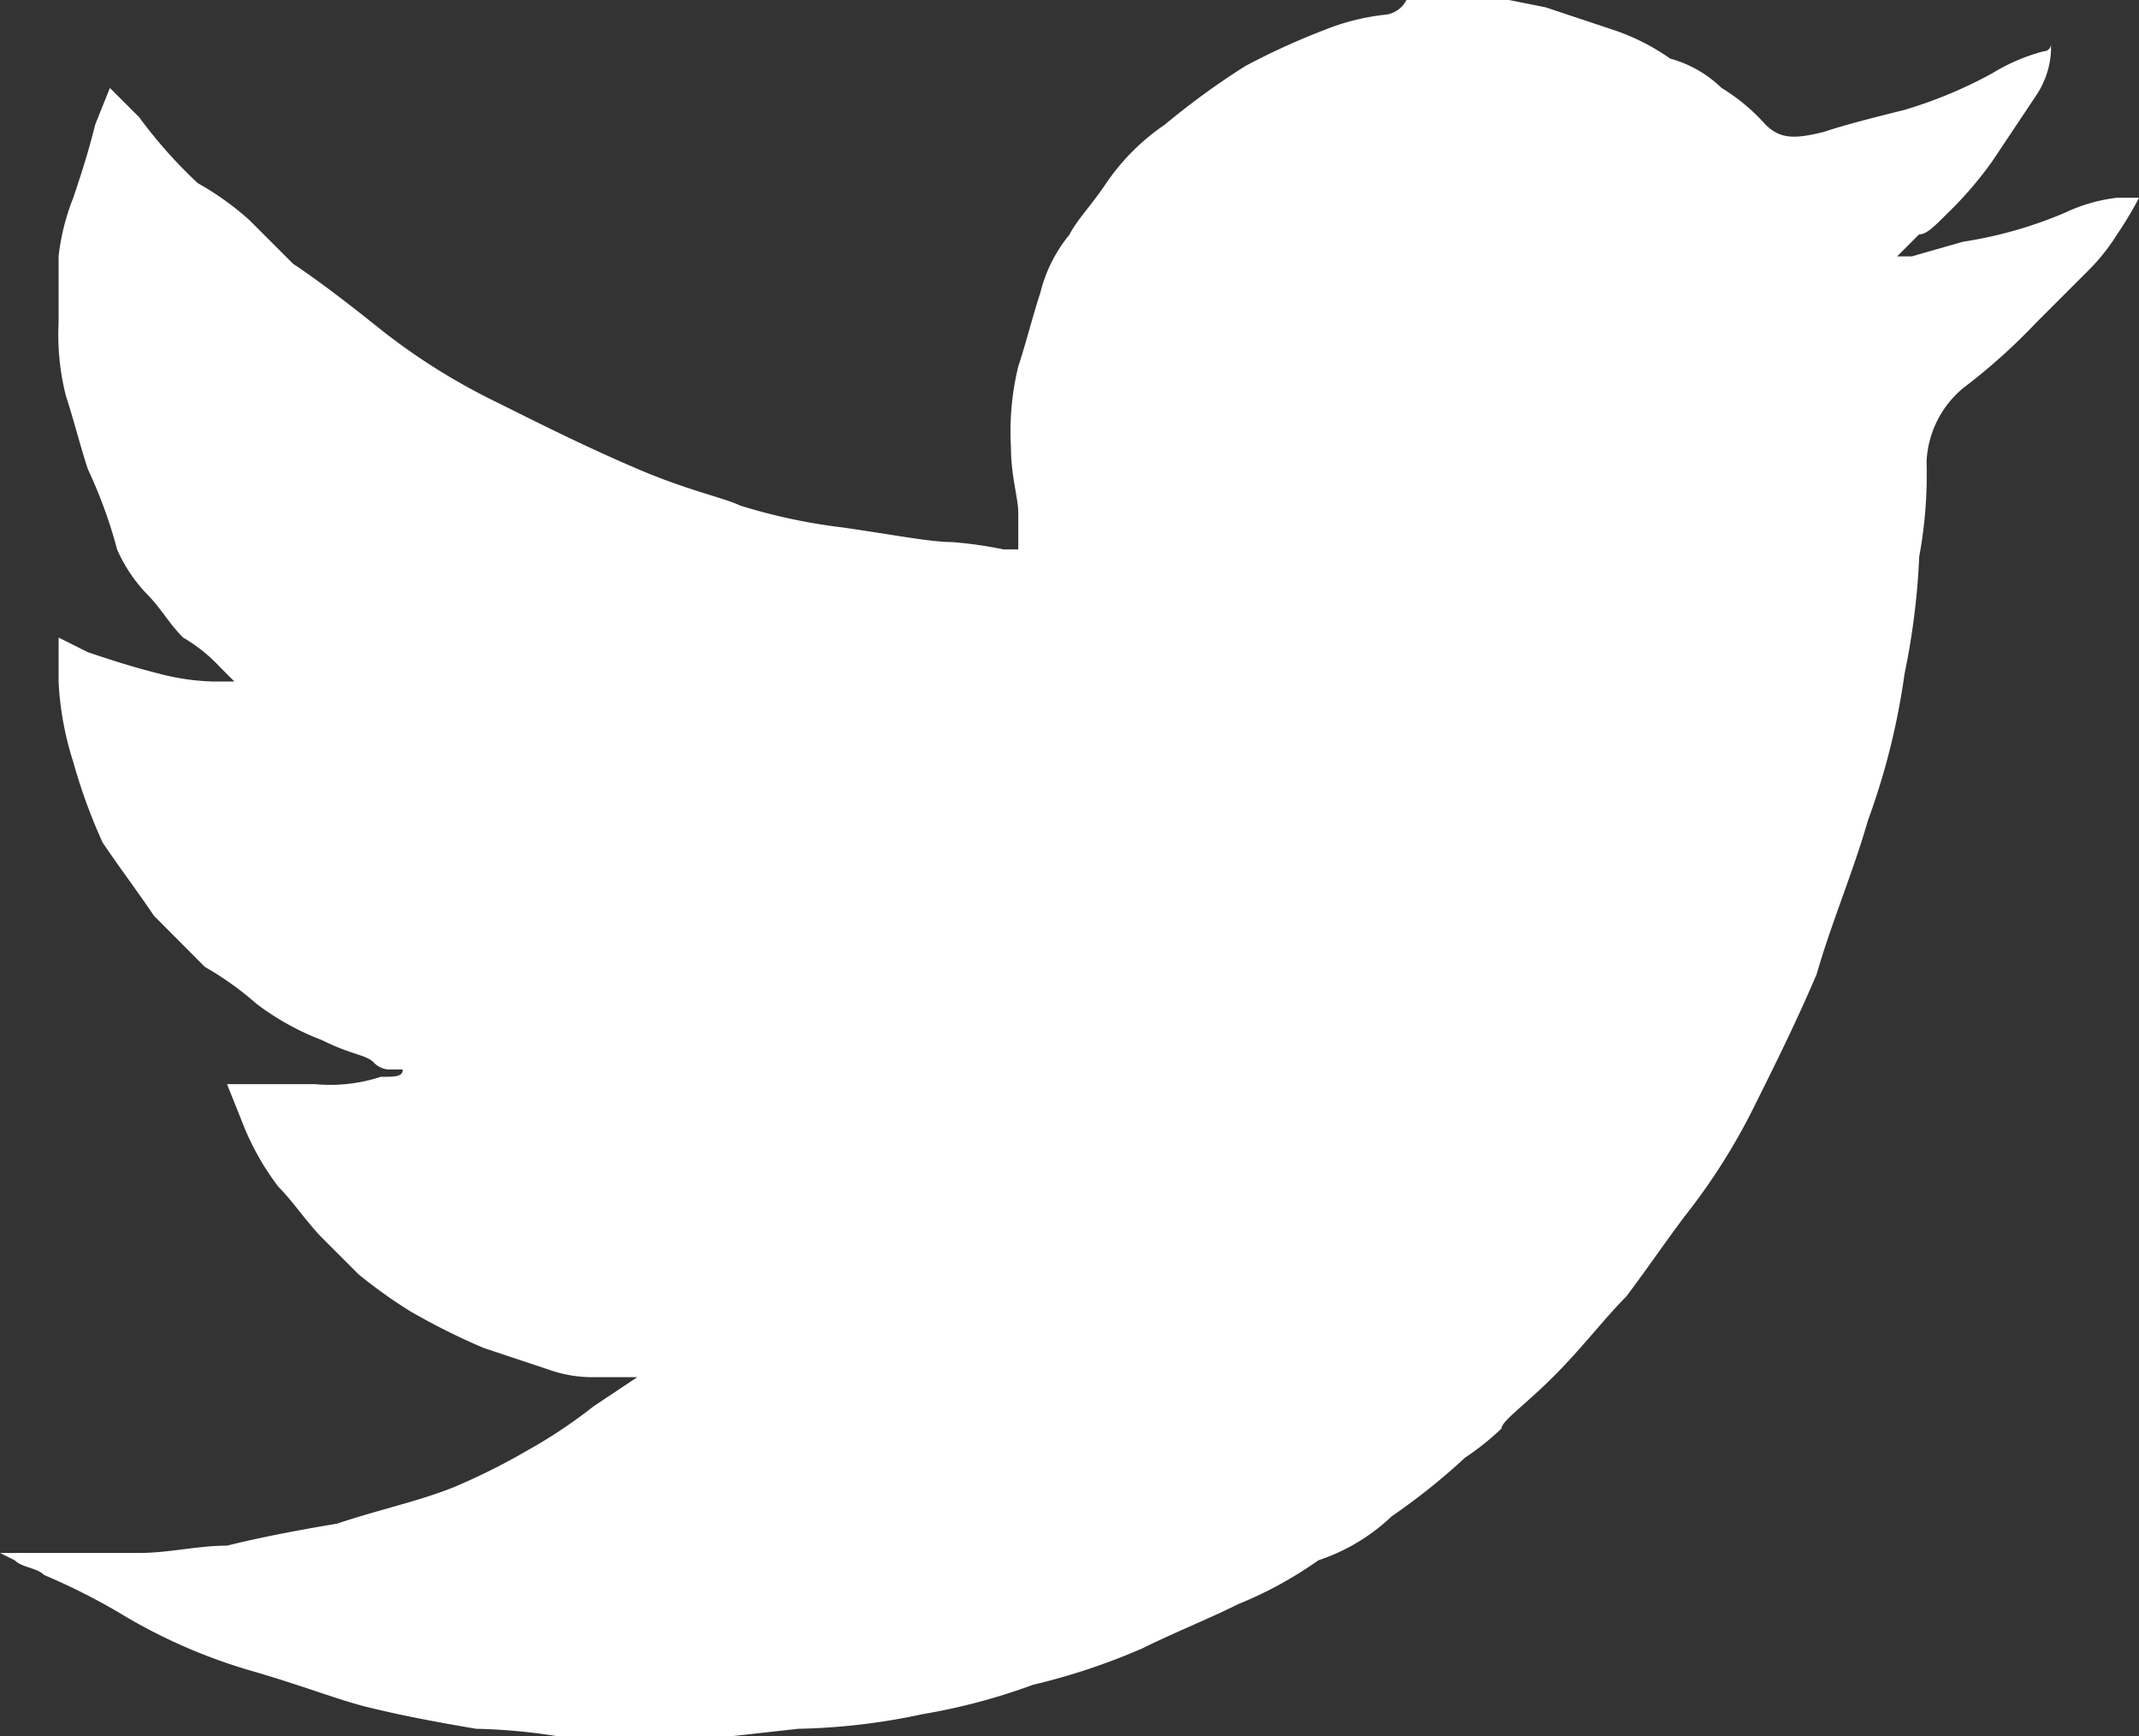 <svg xmlns="http://www.w3.org/2000/svg" viewBox="0 0 45.199 36.685">
  <rect x="0" y="0" width="45.199" height="36.685" fill="#333333" stroke="none"/>
  <defs>
    <style>
      .cls-1 {
        fill: #fff;
      }
    </style>
  </defs>
  <path id="Path_47" data-name="Path 47" class="cls-1" d="M36.22,8h2.167l.774.155,1.393.464a4.635,4.635,0,0,1,1.238.619,2.5,2.5,0,0,1,1.084.619,4.1,4.1,0,0,1,.929.774c.31.31.619.31,1.238.155.464-.155,1.084-.31,1.7-.464A9.469,9.469,0,0,0,48.6,9.548a4.027,4.027,0,0,1,1.084-.464.152.152,0,0,0,.155-.155h0v.155a1.844,1.844,0,0,1-.31.929L48.6,11.405a7.852,7.852,0,0,1-.929,1.084c-.31.31-.464.464-.619.464l-.31.31-.155.155h.31l1.084-.31a8.873,8.873,0,0,0,2.167-.619,3.491,3.491,0,0,1,1.084-.31H51.7a8.04,8.04,0,0,1-.464.774,4.234,4.234,0,0,1-.619.774l-.155.155-.929.929A12.569,12.569,0,0,1,47.984,16.2a2.149,2.149,0,0,0-.774,1.548,9.521,9.521,0,0,1-.155,2.012,15.434,15.434,0,0,1-.31,2.477,14.994,14.994,0,0,1-.774,3.1c-.31,1.084-.774,2.167-1.084,3.251-.464,1.084-.929,2.012-1.393,2.941A13.171,13.171,0,0,1,42.1,33.7c-.464.619-.774,1.084-1.238,1.7-.464.464-.929,1.084-1.548,1.7s-1.084.929-1.084,1.084a5.587,5.587,0,0,1-.774.619,13.536,13.536,0,0,1-1.548,1.238,4.124,4.124,0,0,1-1.548.929,8.394,8.394,0,0,1-1.7.929c-.619.31-1.393.619-2.012.929a13.621,13.621,0,0,1-2.322.774A12.894,12.894,0,0,1,26,44.221a13.632,13.632,0,0,1-2.631.31l-1.393.155H18.264a12.333,12.333,0,0,0-1.7-.155q-1.393-.232-2.322-.464c-.619-.155-1.393-.464-2.477-.774a11.615,11.615,0,0,1-2.786-1.238,13.606,13.606,0,0,0-1.548-.774c-.155-.155-.464-.155-.619-.31l-.31-.155H9.441c.619,0,1.238-.155,1.857-.155q.929-.232,2.322-.464c.929-.31,1.7-.464,2.477-.774a13.8,13.8,0,0,0,1.548-.774,10.5,10.5,0,0,0,1.393-.929l.929-.619h-.929a2.723,2.723,0,0,1-.929-.155l-1.393-.464a14.318,14.318,0,0,1-1.548-.774,10.554,10.554,0,0,1-1.084-.774l-.774-.774c-.31-.31-.619-.774-.929-1.084a5.569,5.569,0,0,1-.774-1.393l-.31-.774h1.857a3.436,3.436,0,0,0,1.393-.155c.31,0,.464,0,.464-.155H14.7a.479.479,0,0,1-.31-.155c-.155-.155-.464-.155-1.084-.464a5.569,5.569,0,0,1-1.393-.774,6.553,6.553,0,0,0-1.084-.774L9.751,27.349c-.31-.464-.774-1.084-1.084-1.548a11.757,11.757,0,0,1-.619-1.7,6.583,6.583,0,0,1-.31-1.7v-.929h0l.619.31c.464.155.929.31,1.548.464a4.948,4.948,0,0,0,1.084.155h.464l-.31-.31a3.377,3.377,0,0,0-.774-.619c-.31-.31-.464-.619-.774-.929a3.238,3.238,0,0,1-.619-.929,10.213,10.213,0,0,0-.619-1.7c-.155-.464-.31-1.084-.464-1.548a5.266,5.266,0,0,1-.155-1.548V13.418a4.785,4.785,0,0,1,.31-1.238c.155-.464.31-.929.464-1.548l.31-.774h0l.619.619a10.014,10.014,0,0,0,1.238,1.393,6.125,6.125,0,0,1,1.084.774l.155.155.774.774q.7.464,1.857,1.393a13.368,13.368,0,0,0,2.477,1.548c.929.464,1.857.929,2.941,1.393s1.857.619,2.167.774a12.117,12.117,0,0,0,2.167.464c1.084.155,1.857.31,2.322.31a8.728,8.728,0,0,1,1.084.155h.31v-.774c0-.31-.155-.774-.155-1.393a5.8,5.8,0,0,1,.155-1.7c.155-.464.31-1.084.464-1.548a3.111,3.111,0,0,1,.619-1.238c.155-.31.464-.619.774-1.084a4.671,4.671,0,0,1,1.238-1.238,16.213,16.213,0,0,1,1.7-1.238,15.083,15.083,0,0,1,1.7-.774,4.785,4.785,0,0,1,1.238-.31A.573.573,0,0,0,36.22,8Z" transform="translate(-6.5 -8)"/>
</svg>
